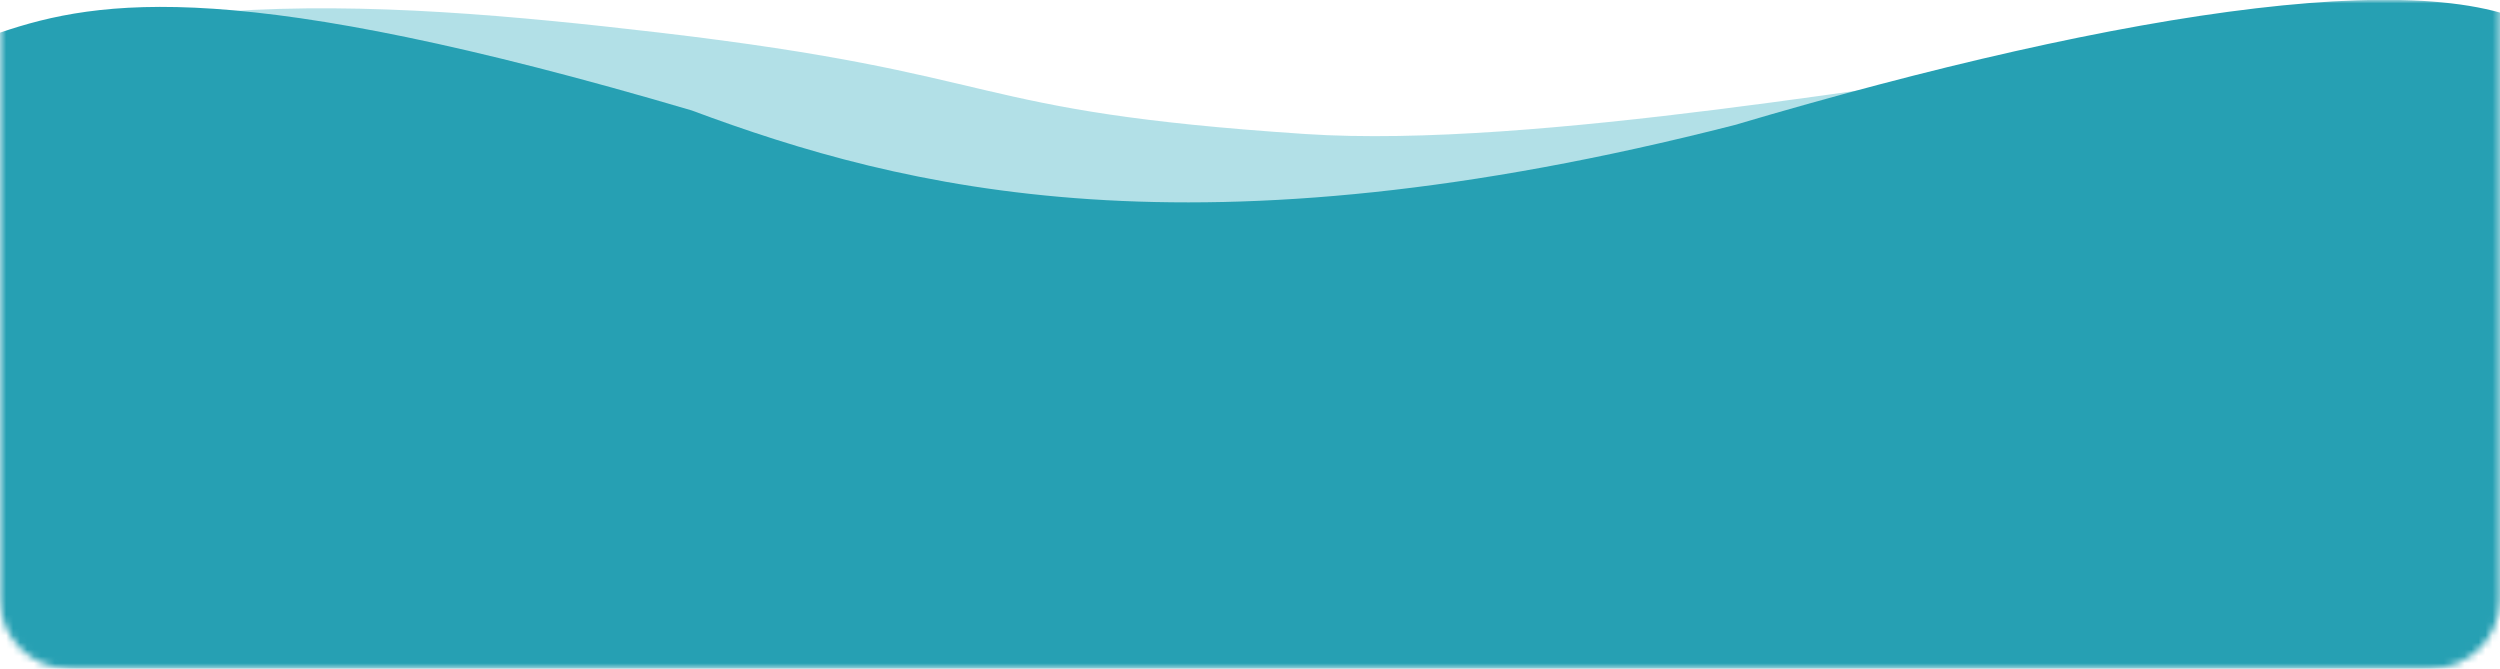 <?xml version="1.0" encoding="utf-8"?>
<!-- Generator: Adobe Illustrator 22.0.0, SVG Export Plug-In . SVG Version: 6.00 Build 0)  -->
<svg version="1.1" baseProfile="basic" id="Layer_1"
	 xmlns="http://www.w3.org/2000/svg" xmlns:xlink="http://www.w3.org/1999/xlink" x="0px" y="0px" width="360px" height="96.3px"
	 viewBox="0 0 360 96.3" xml:space="preserve" preserveAspectRatio="none">
<defs>
	<filter id="Adobe_OpacityMaskFilter" filterUnits="userSpaceOnUse" x="-18.6" y="0" width="386.6" height="120.3">
		<feColorMatrix  type="matrix" values="1 0 0 0 0  0 1 0 0 0  0 0 1 0 0  0 0 0 1 0"/>
	</filter>
</defs>
<mask maskUnits="userSpaceOnUse" x="-18.6" y="0" width="386.6" height="120.3" id="mask0_1_">
	<path fill="#FFFFFF" filter="url(#Adobe_OpacityMaskFilter)" d="M10-283.7h340c5.5,0,10,4.5,10,10v360c0,5.5-4.5,10-10,10H10
		c-5.5,0-10-4.5-10-10v-360C0-279.2,4.5-283.7,10-283.7z"/>
</mask>
<g mask="url(#mask0_1_)">
	<path fill="rgba(23,162,184,0.33)" d="M95,4.7C54-0.1,7.6-3.5-18.6,19.3l12,101H368V25.9L299.6,8.7c-23.8,2.5-78.4,12.8-111.6,10.6
		C138.2,16,146.1,10.7,95,4.7z"/>
	
		<linearGradient id="SVGID_1_" gradientUnits="userSpaceOnUse" x1="179.011" y1="-166.761" x2="189.047" y2="-313.617" gradientTransform="matrix(1 0 0 -1 0 -185.415)">
		<stop  offset="0" style="stop-color:#5AC4D3"/>
		<stop  offset="1" style="stop-color:#59ECB7;stop-opacity:0.72"/>
	</linearGradient>
	<path fill="#26a0b3" d="M99.6,15.9C34.5-3.3,14.4-0.2,0,4.7V103h368V5.7C354.1-6,306.2,1.3,249.8,18
		C172,37.9,130.2,27.3,99.6,15.9z"/>
</g>
</svg>
